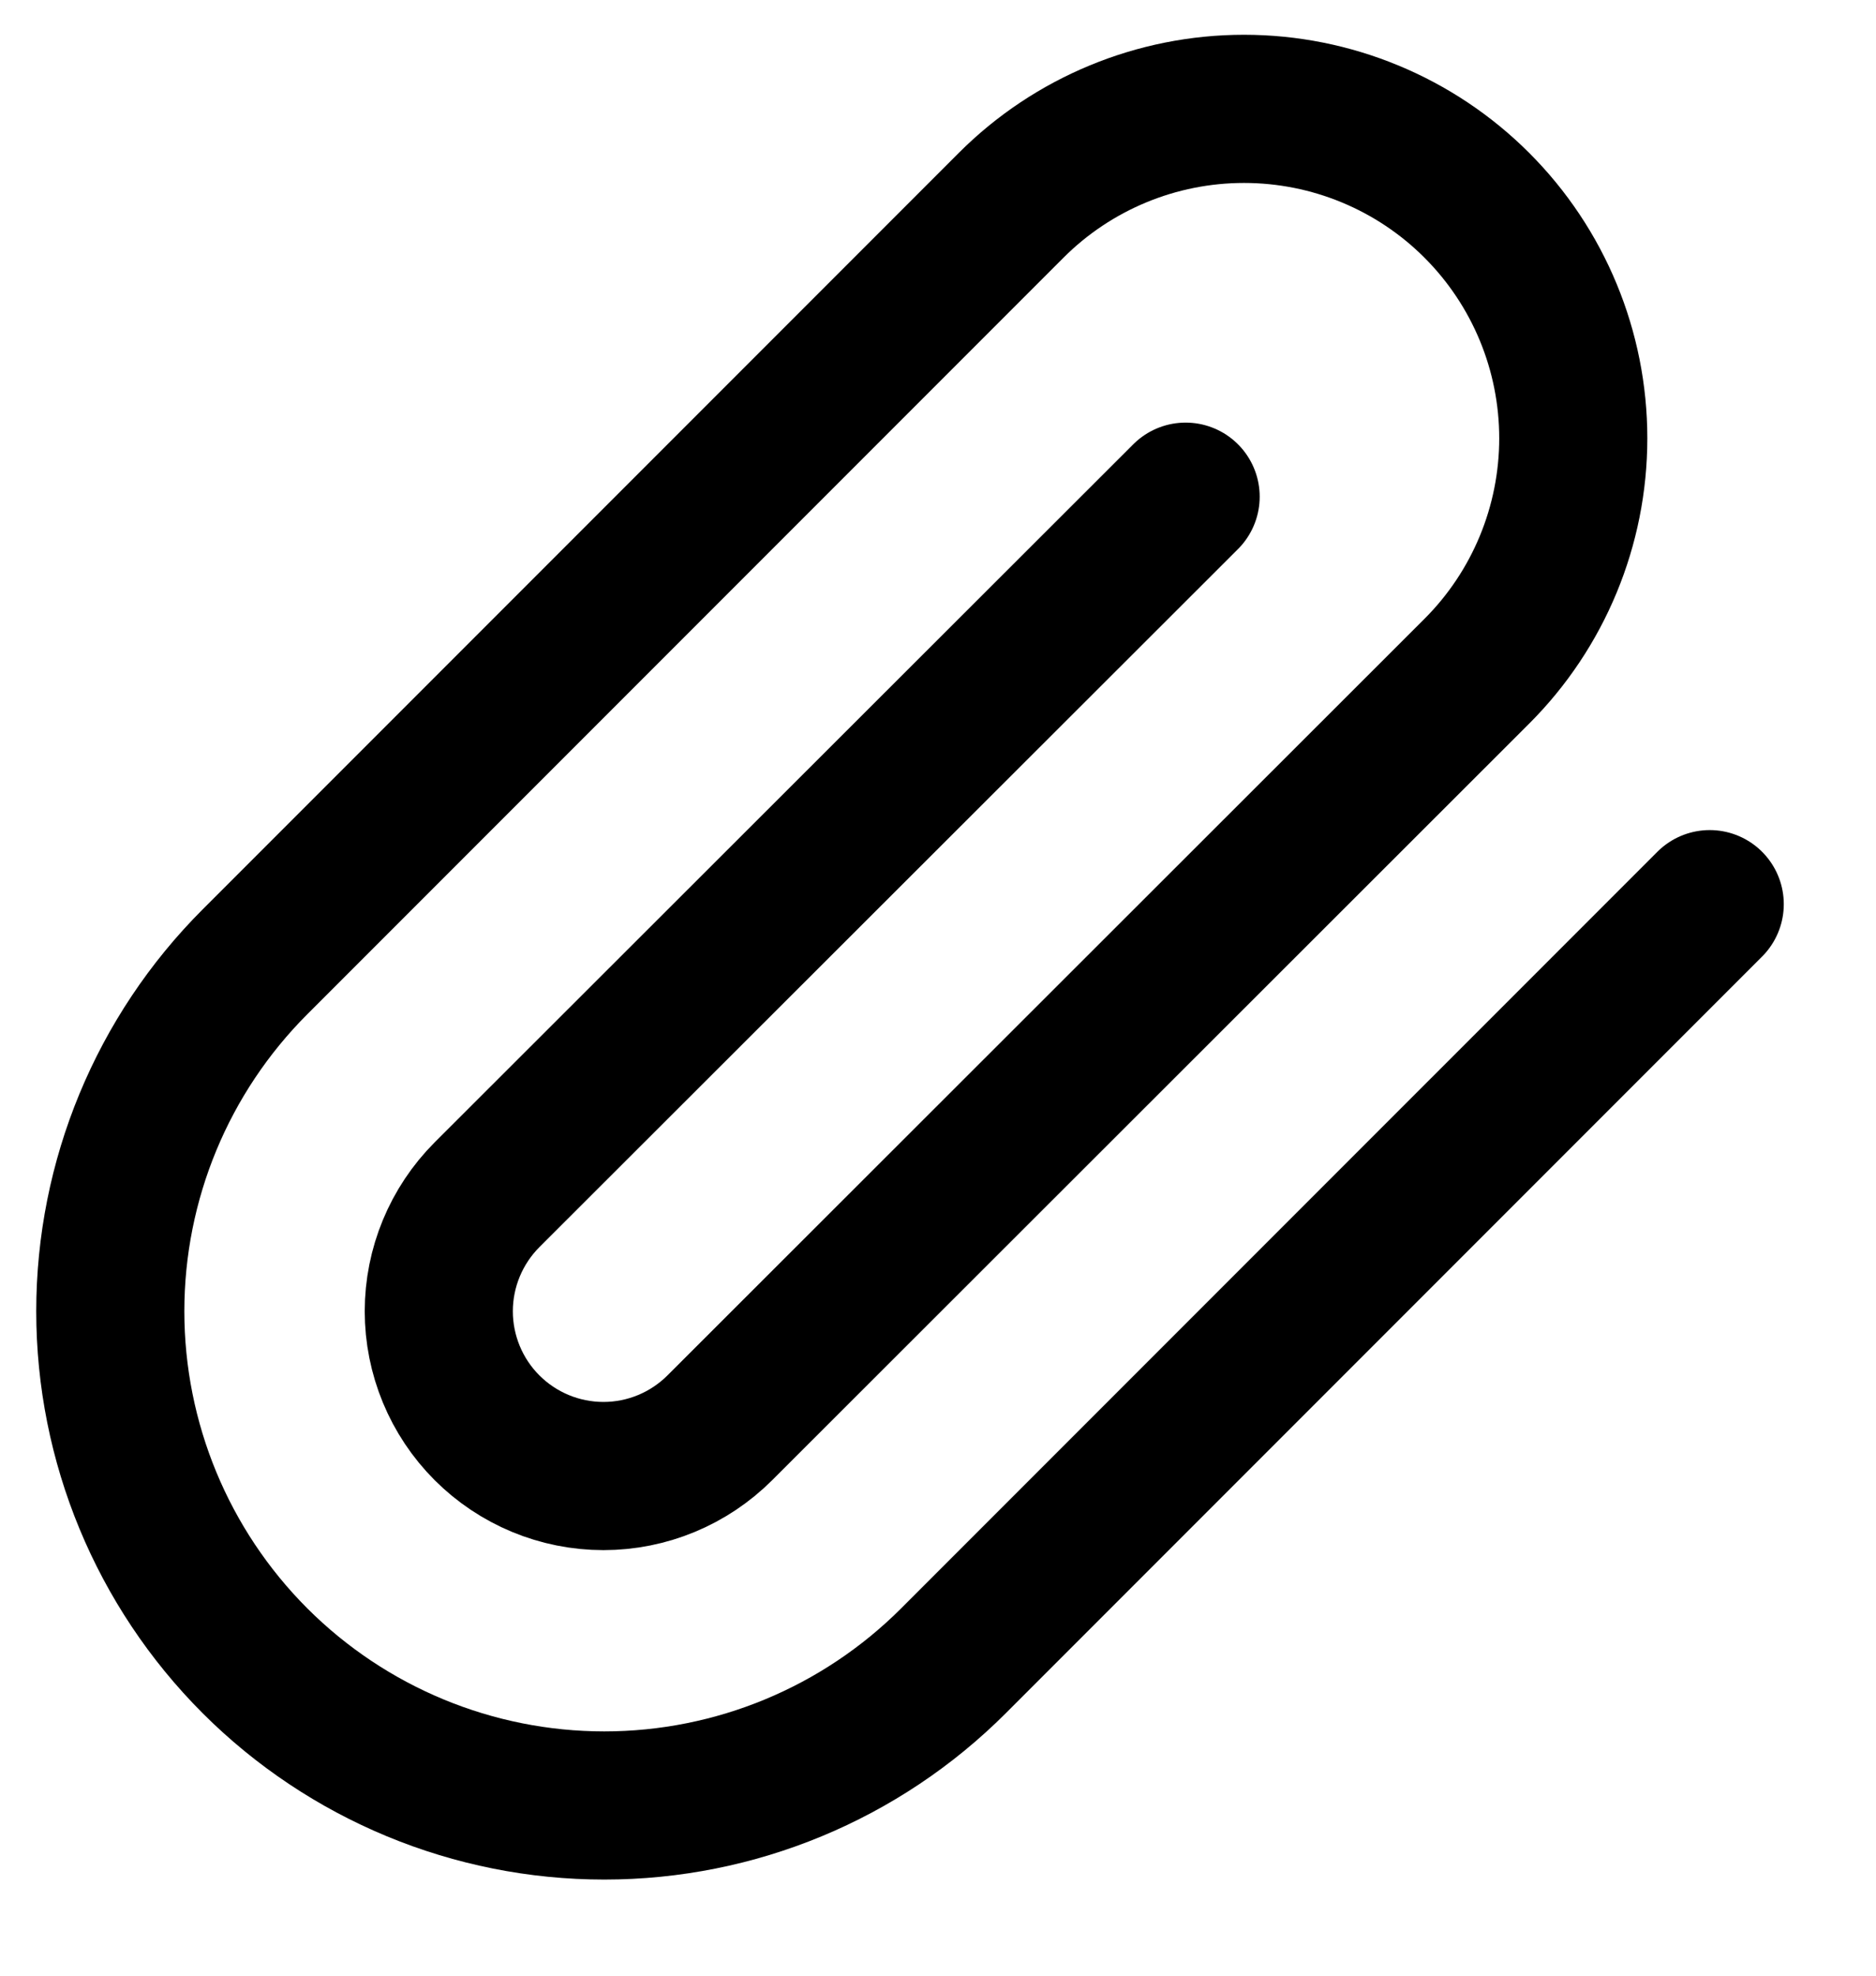 <svg width="19" height="20" viewBox="0 0 19 20" fill="none" xmlns="http://www.w3.org/2000/svg">
<path d="M17.316 9.153L9.657 16.812C8.719 17.75 7.447 18.277 6.12 18.277C4.793 18.277 3.521 17.75 2.582 16.812C1.644 15.873 1.117 14.601 1.117 13.274C1.117 11.947 1.644 10.675 2.582 9.737L10.241 2.078C10.866 1.453 11.715 1.102 12.599 1.102C13.484 1.102 14.332 1.453 14.957 2.078C15.583 2.704 15.934 3.552 15.934 4.437C15.934 5.321 15.583 6.17 14.957 6.795L7.291 14.453C6.978 14.766 6.554 14.942 6.112 14.942C5.669 14.942 5.245 14.766 4.932 14.453C4.62 14.141 4.444 13.716 4.444 13.274C4.444 12.832 4.62 12.408 4.932 12.095L12.008 5.028" stroke="black" stroke-width="1.5" stroke-linecap="round" stroke-linejoin="round"/>
</svg>
